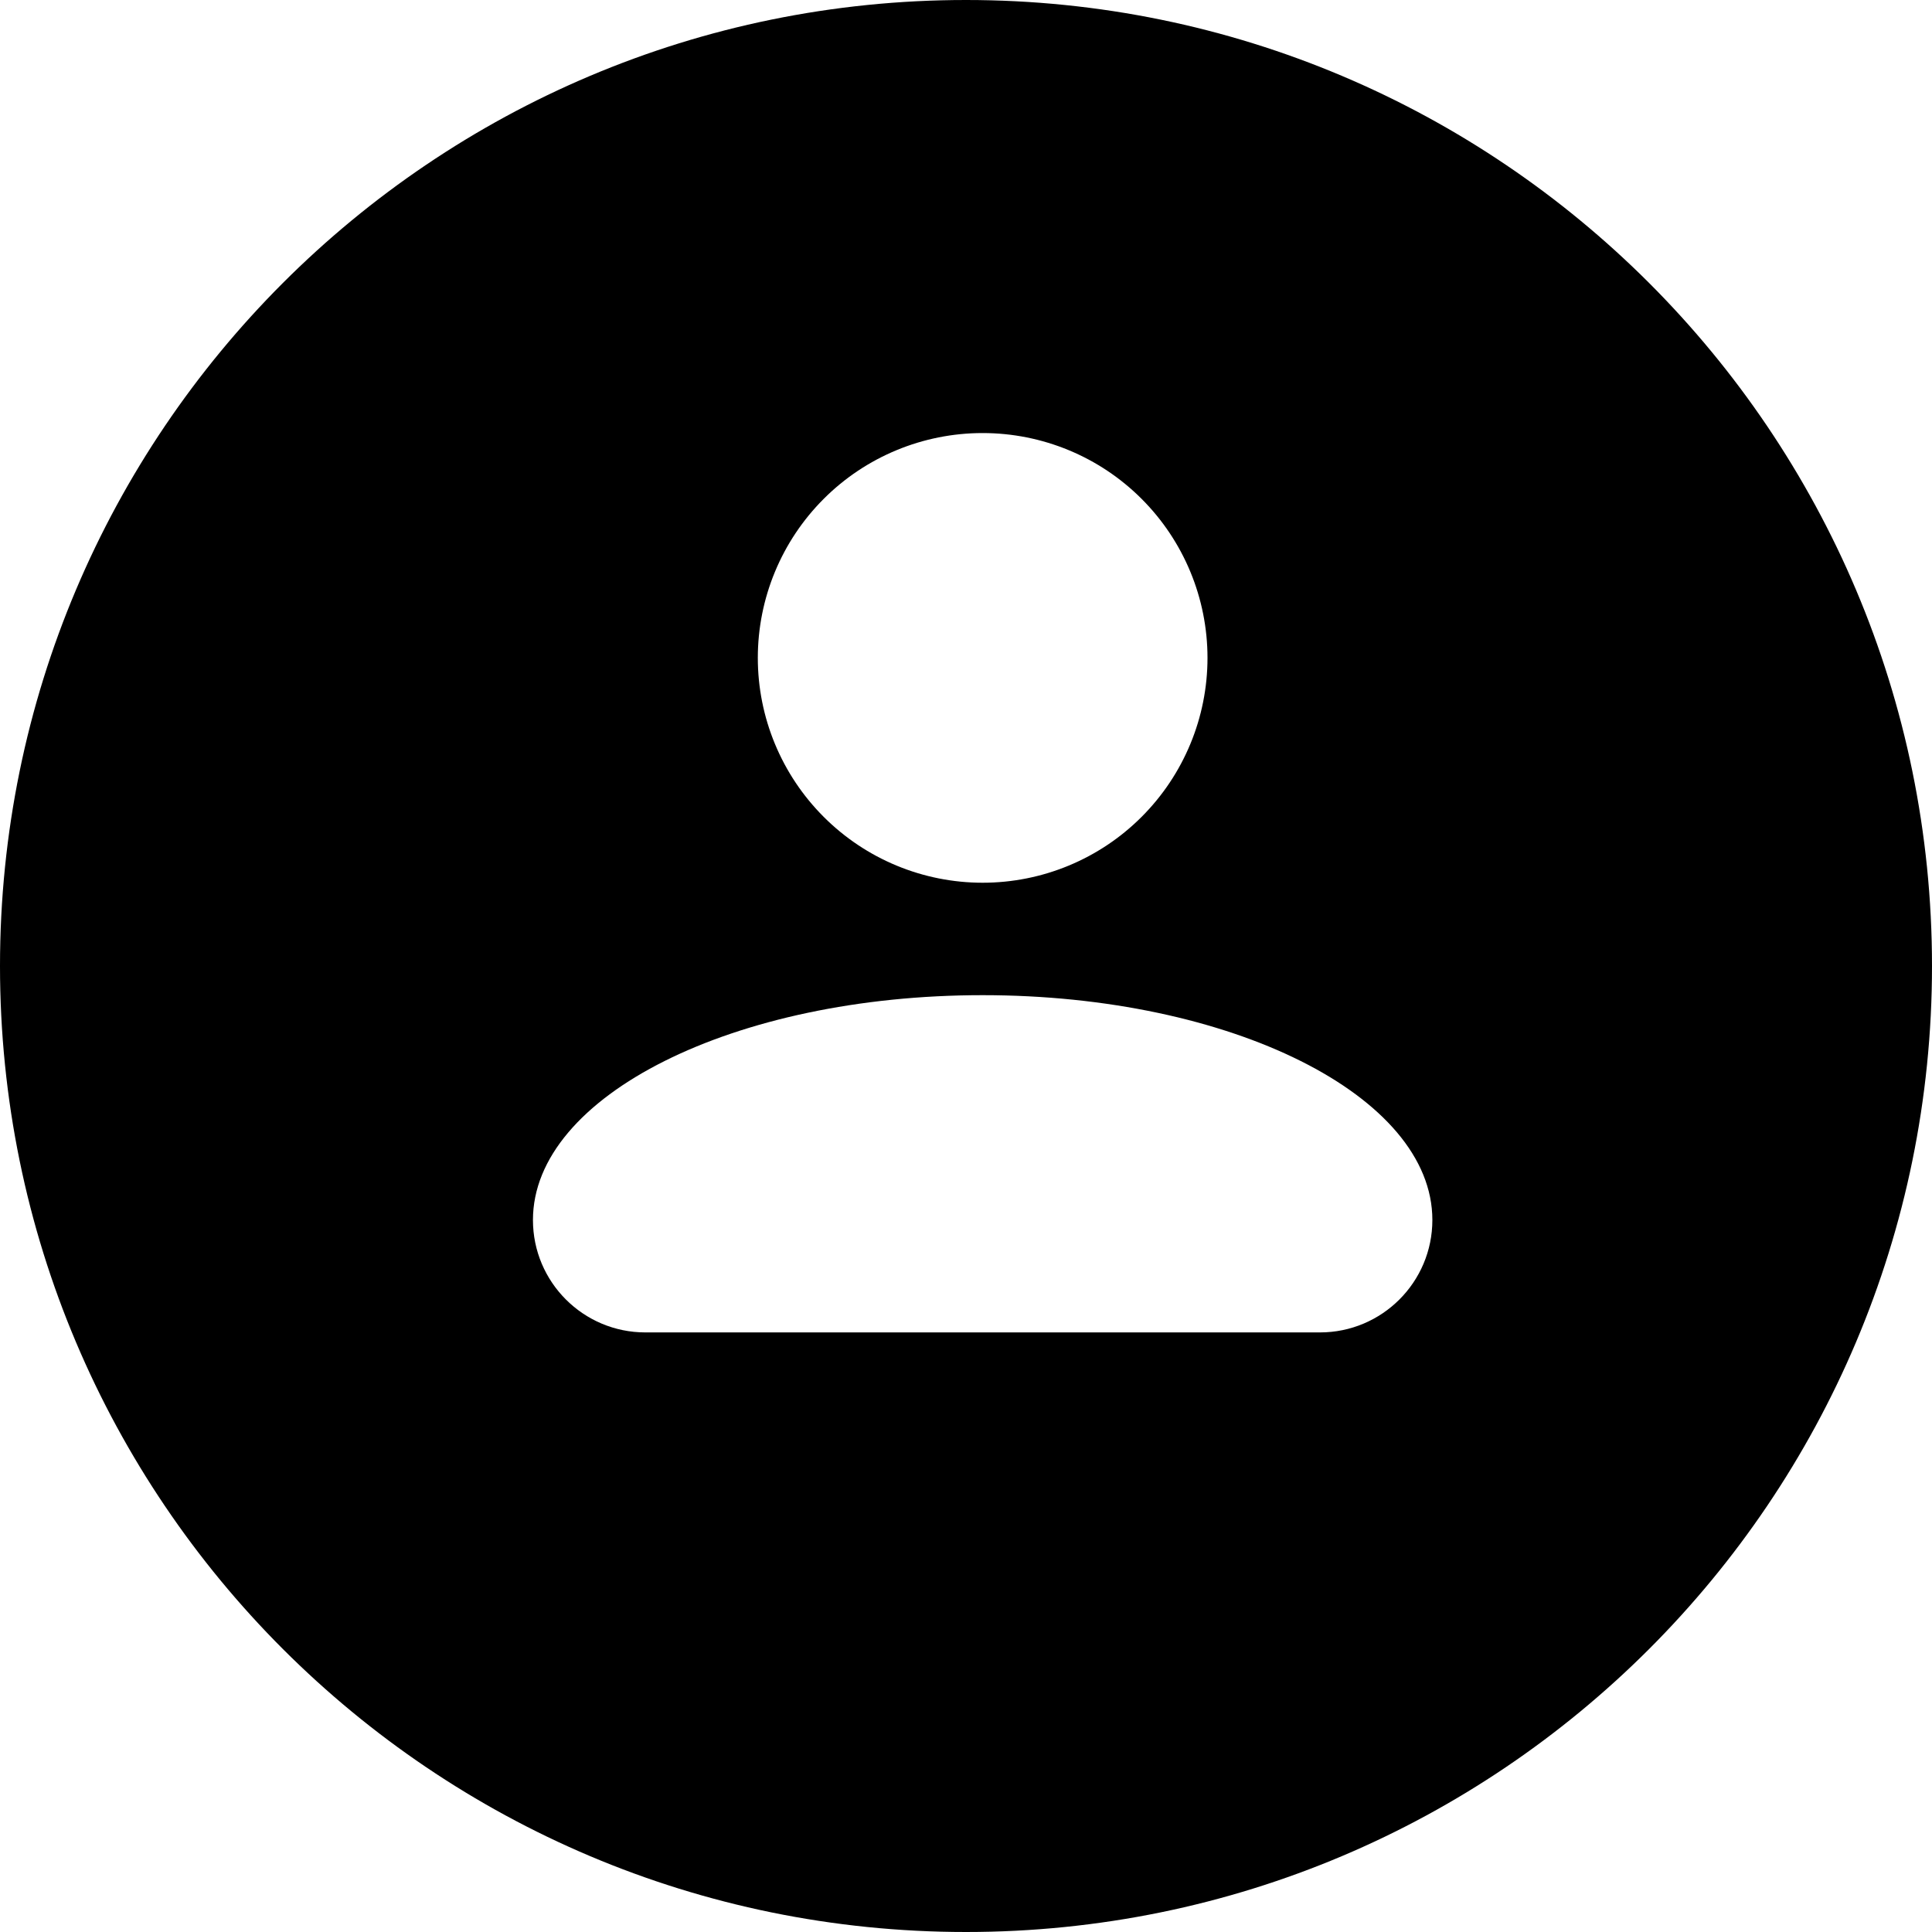 <svg width="41" height="41" viewBox="0 0 41 41" fill="none" xmlns="http://www.w3.org/2000/svg">
<path fill-rule="evenodd" clip-rule="evenodd" d="M20.5 41C31.822 41 41 31.822 41 20.5C41 9.178 31.822 0 20.5 0C9.178 0 0 9.178 0 20.5C0 31.822 9.178 41 20.5 41ZM24.227 10.587C23.333 9.692 22.119 9.19 20.853 9.19C19.588 9.19 18.374 9.692 17.48 10.587C16.585 11.482 16.082 12.696 16.082 13.961C16.082 15.227 16.585 16.44 17.48 17.335C18.374 18.23 19.588 18.733 20.853 18.733C22.119 18.733 23.333 18.23 24.227 17.335C25.122 16.44 25.625 15.227 25.625 13.961C25.625 12.696 25.122 11.482 24.227 10.587ZM30.397 25.89C30.397 23.254 26.126 21.119 20.853 21.119C15.581 21.119 11.31 23.254 11.31 25.89C11.31 27.208 12.379 28.276 13.696 28.276H28.011C29.328 28.276 30.397 27.208 30.397 25.89Z" fill="black"/>
</svg>
